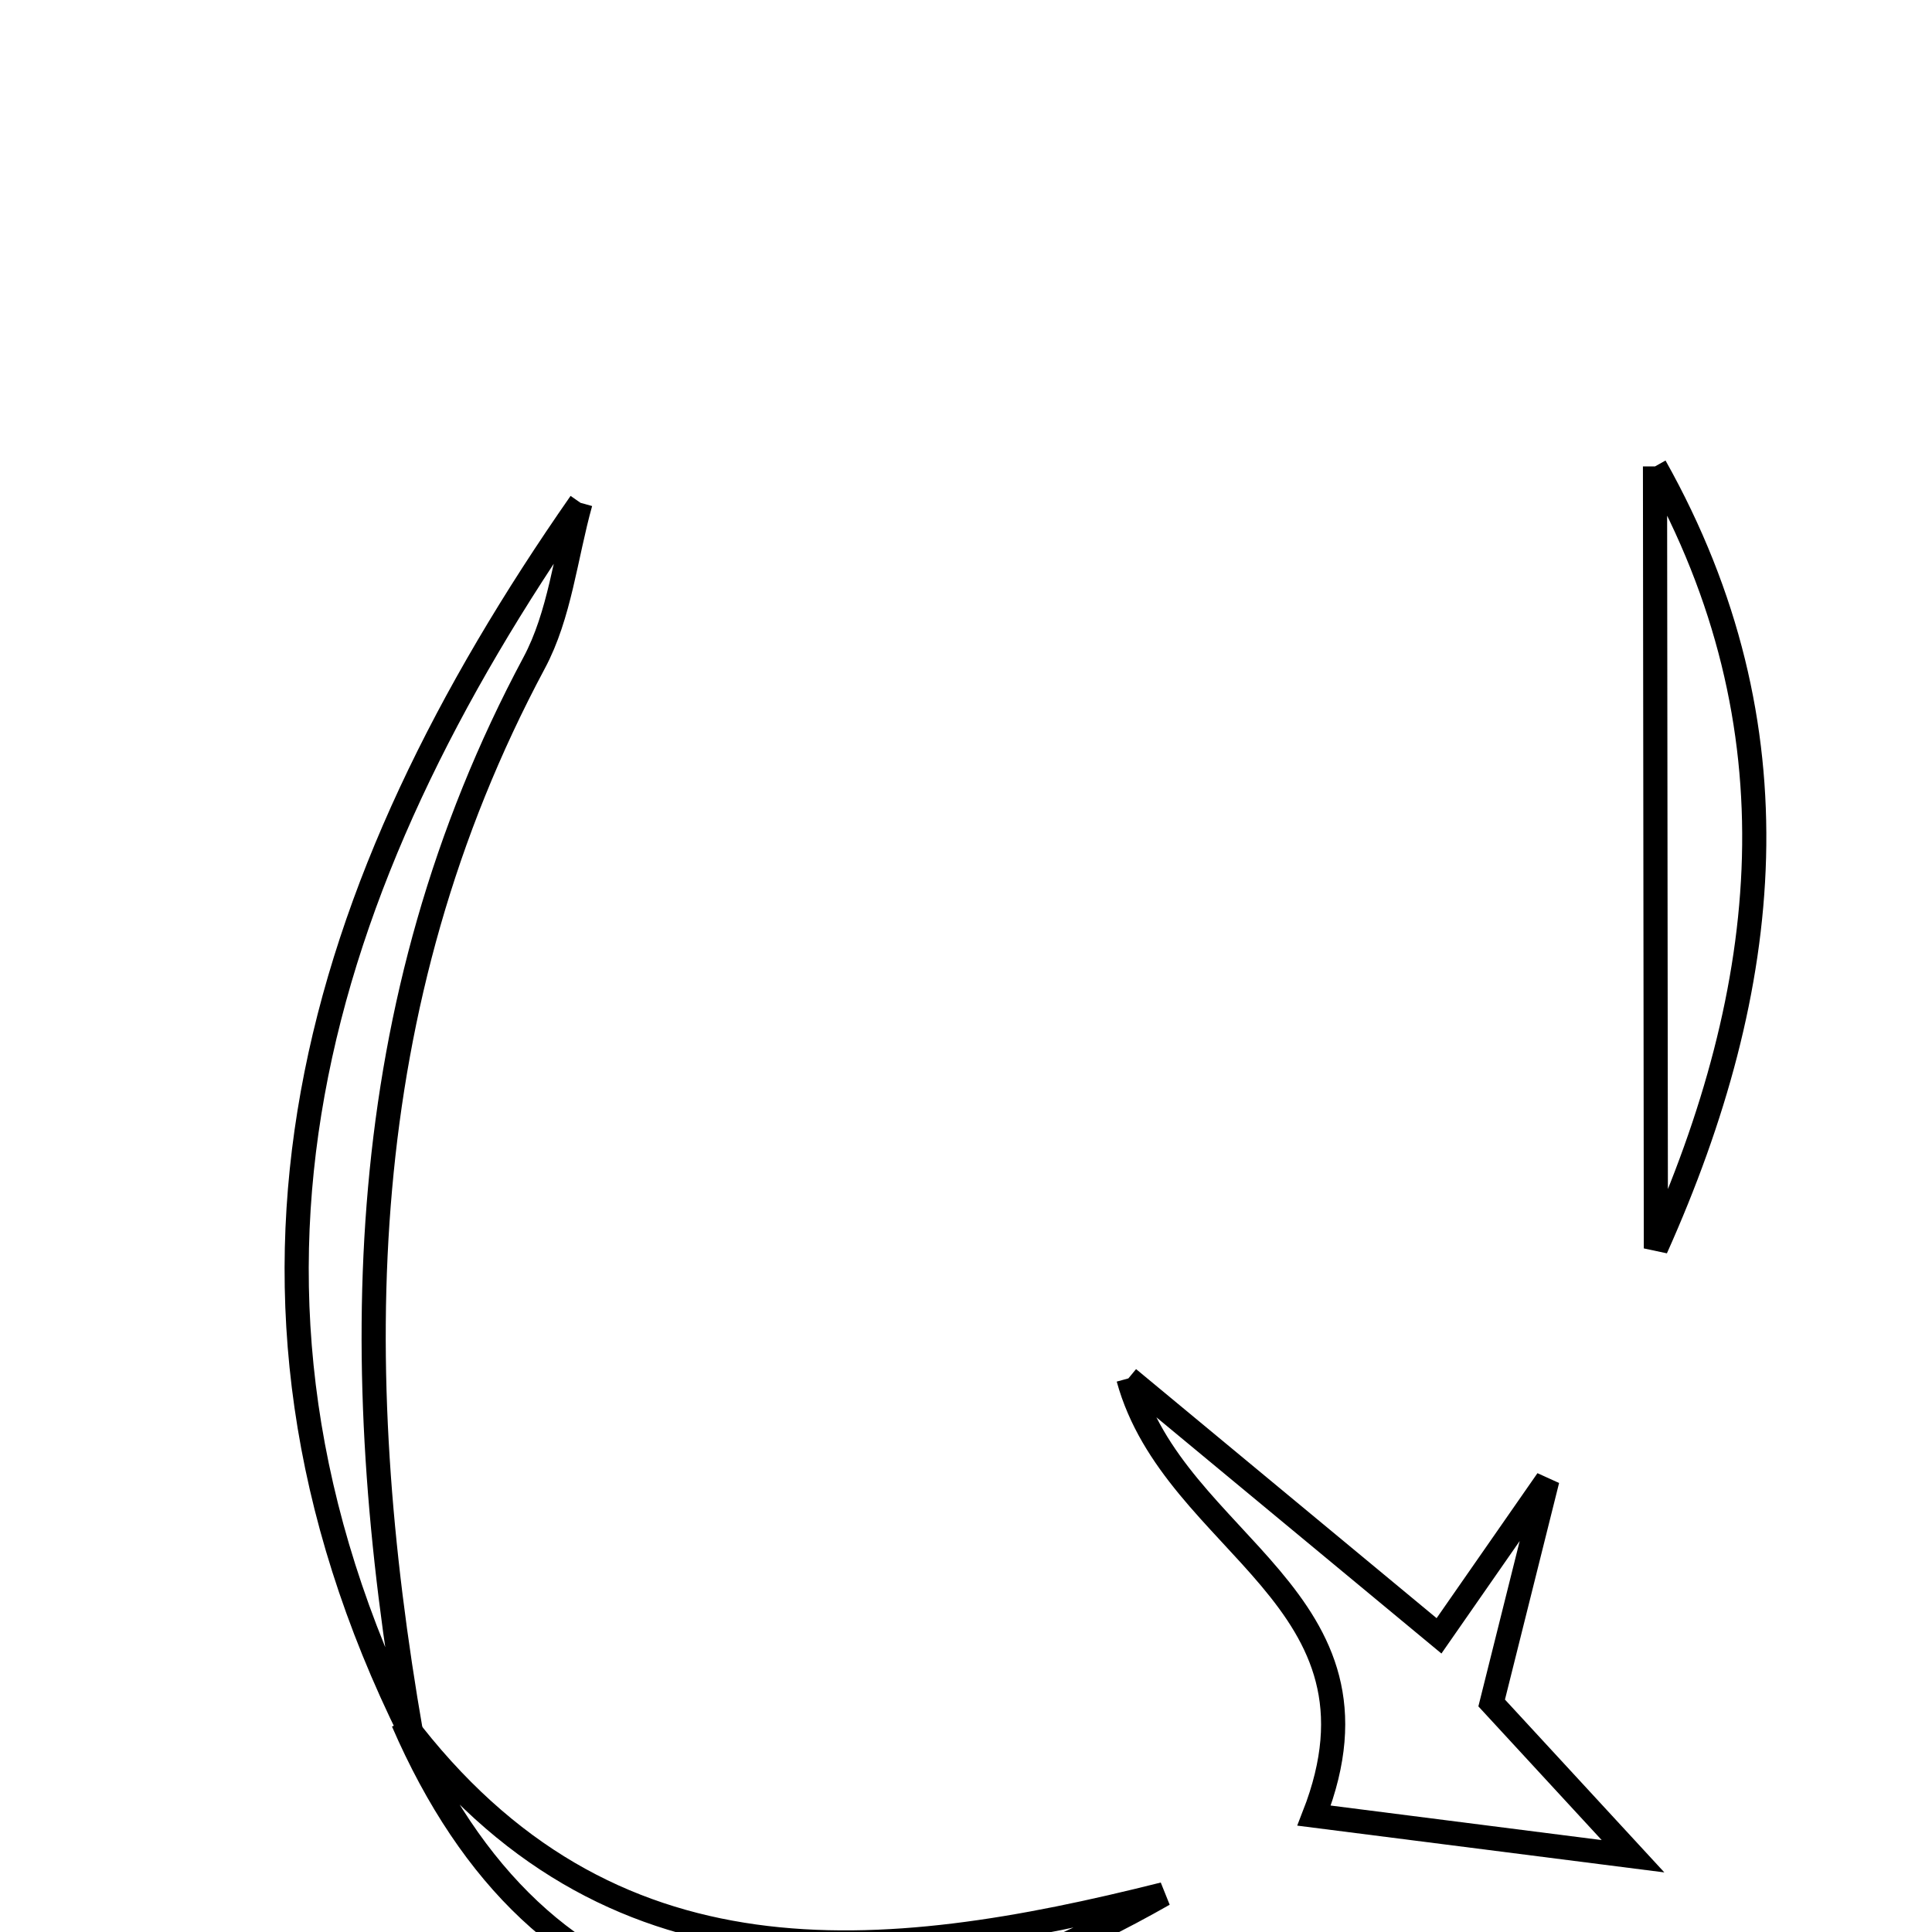 <svg xmlns="http://www.w3.org/2000/svg" viewBox="0.0 0.0 24.0 24.0" height="200px" width="200px"><path fill="none" stroke="black" stroke-width=".3" stroke-opacity="1.0"  filling="0" d="M20.559 5.794 C22.373 9.03 22.021 12.269 20.57 15.508 C20.566 12.27 20.563 9.032 20.559 5.794"></path>
<path fill="none" stroke="black" stroke-width=".3" stroke-opacity="1.0"  filling="0" d="M7.211 6.246 C3.907 10.987 2.345 15.967 5.109 21.542 C4.31 16.957 4.366 12.478 6.635 8.235 C6.954 7.64 7.025 6.912 7.211 6.246"></path>
<path fill="none" stroke="black" stroke-width=".3" stroke-opacity="1.0"  filling="0" d="M14.017 17.123 C15.161 18.071 16.305 19.019 17.876 20.321 C18.305 19.704 18.763 19.045 19.222 18.386 C19.003 19.265 18.782 20.144 18.53 21.155 C19.127 21.803 19.773 22.503 20.286 23.059 C18.947 22.889 17.635 22.721 16.324 22.554 C17.382 19.844 14.588 19.206 14.017 17.123"></path>
<path fill="none" stroke="black" stroke-width=".3" stroke-opacity="1.0"  filling="0" d="M5.007 21.388 C7.554 24.76 10.945 24.413 14.456 23.531 C10.026 26.052 6.703 25.299 5.007 21.388"></path></svg>